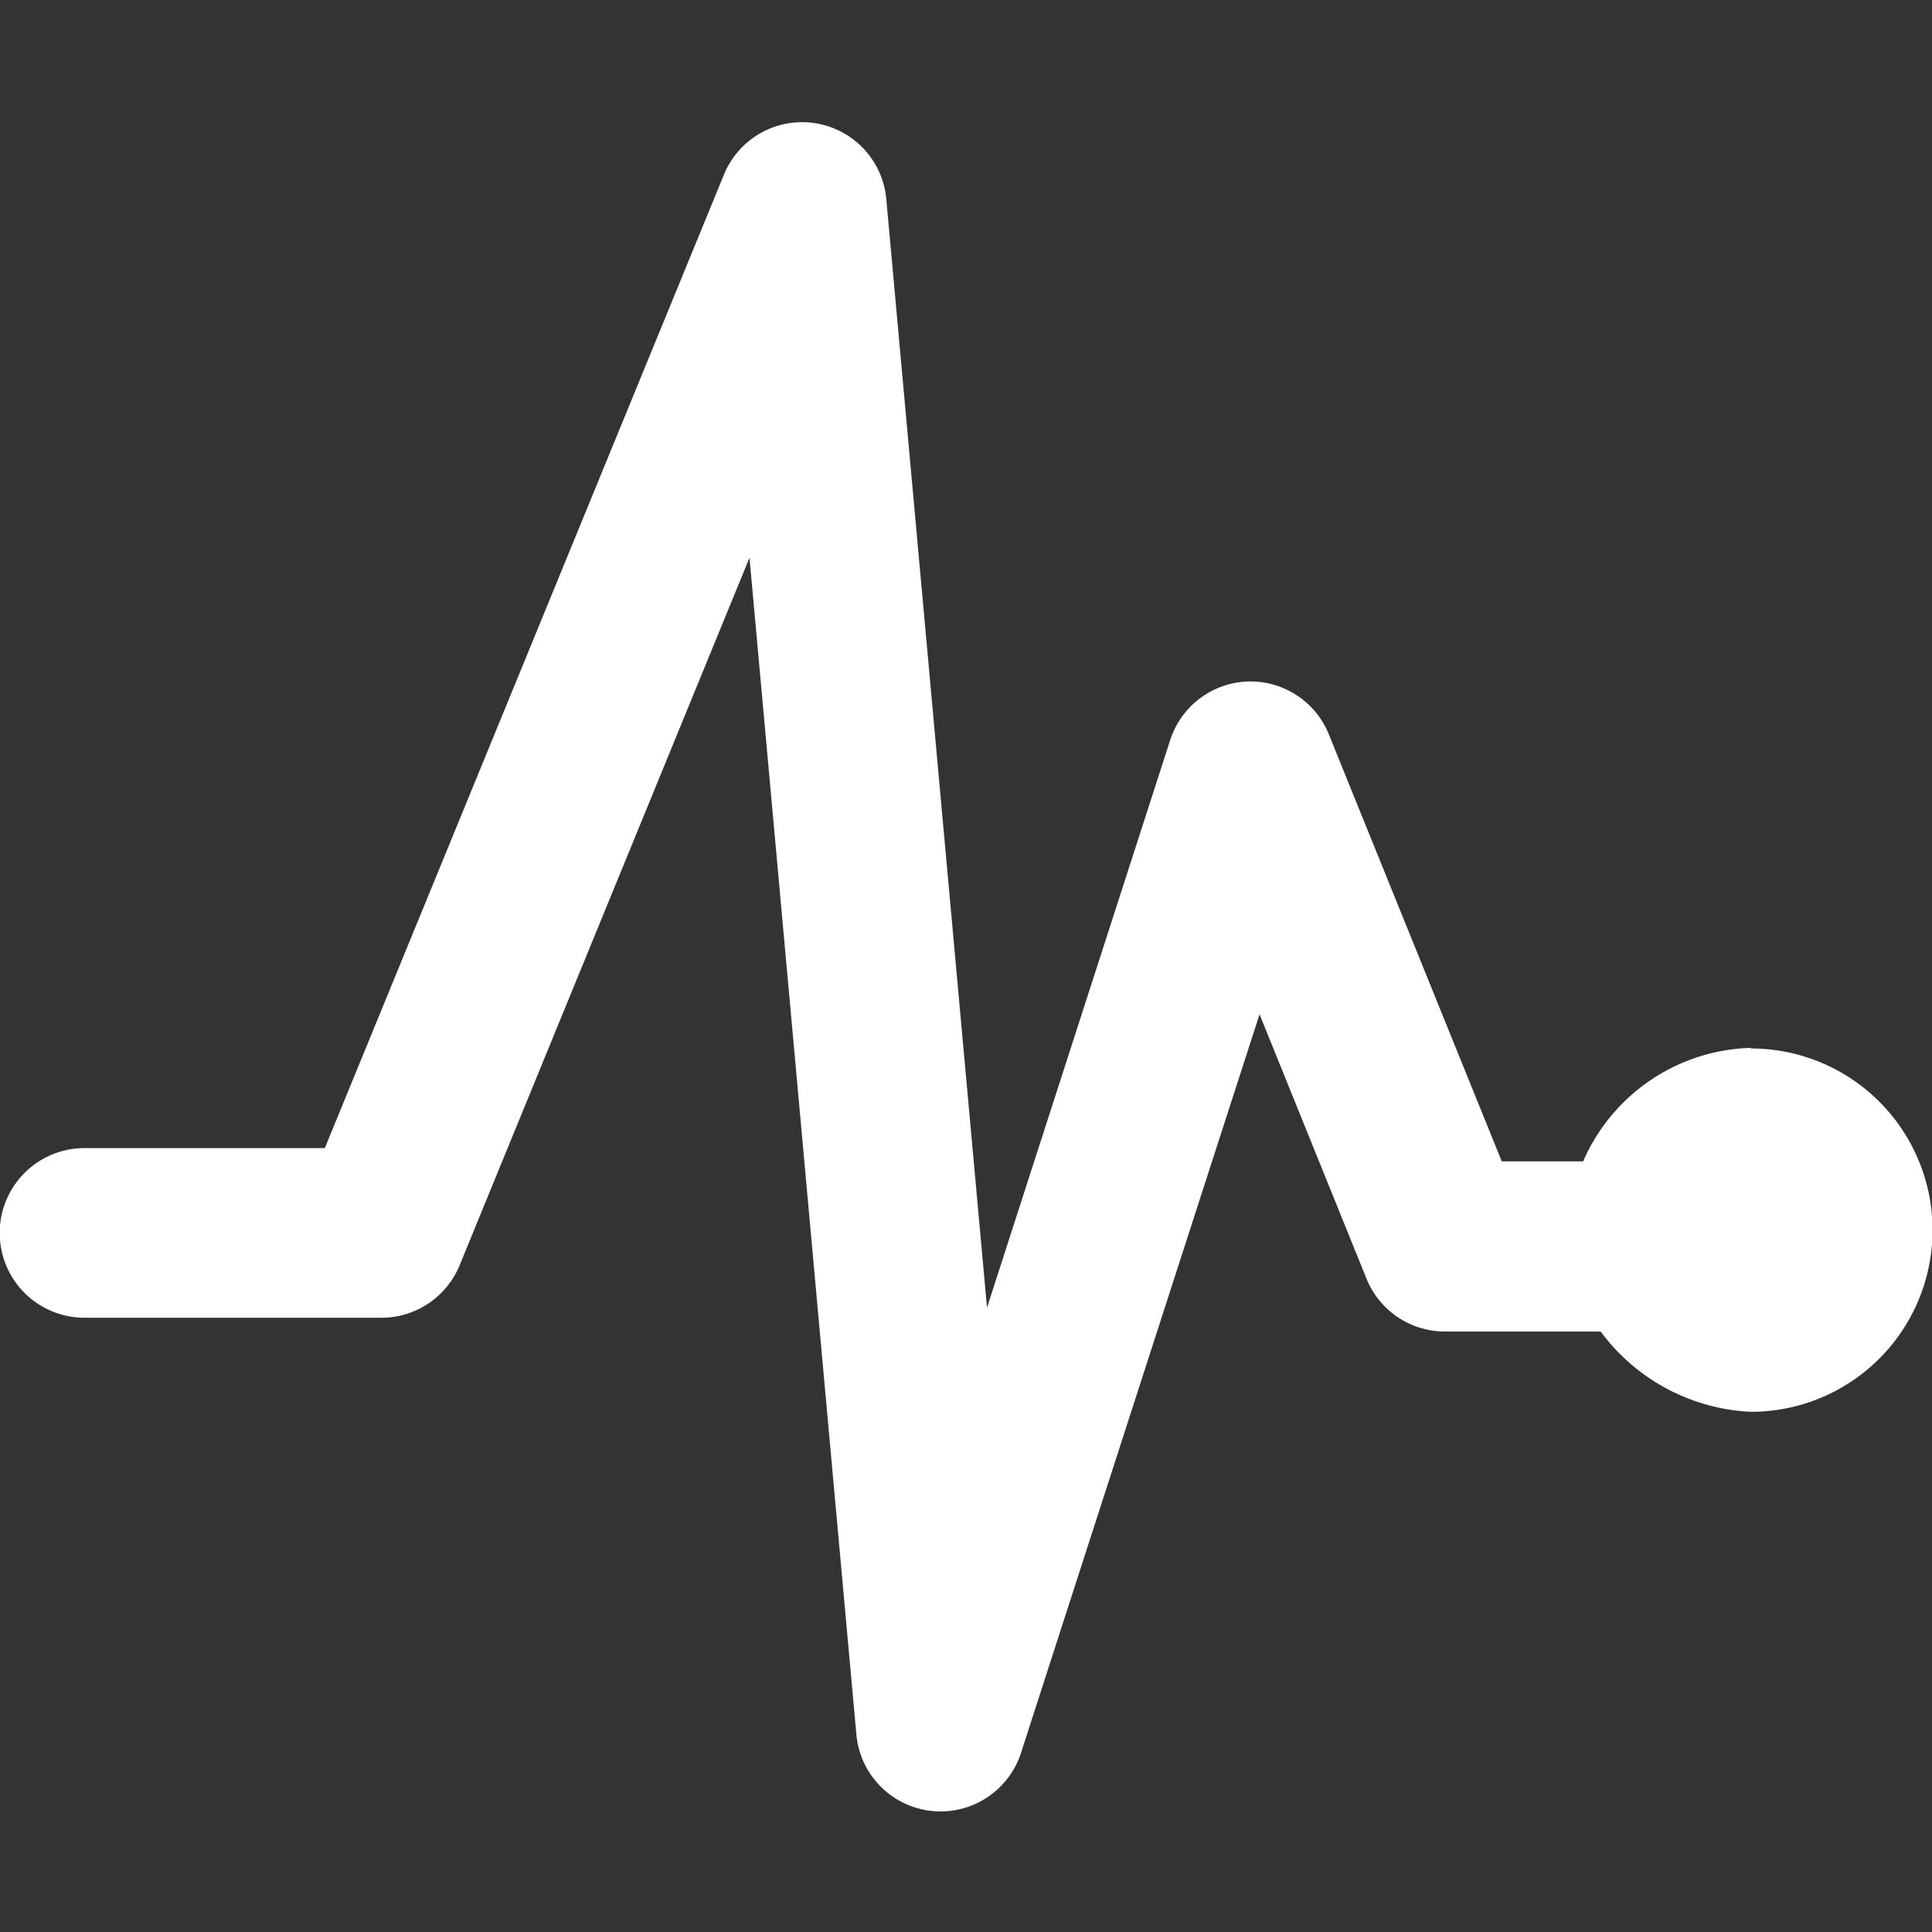 <svg xmlns="http://www.w3.org/2000/svg" width="16" height="16" fill="white" class="qi-1042" viewBox="0 0 16 16">
  <rect x="0" y="0" width="16" height="16" fill="#333333" stroke="none"/>
  <path d="M14.5 8.678a1.562 1.562 0 0 0-1.389.94h-.674l-1.432-3.536a.7.7 0 0 0-.673-.438.7.7 0 0 0-.641.485l-1.517 4.7-.835-9.191A.7.7 0 0 0 6 1.435L2.69 9.508H.7a.7.7 0 0 0 0 1.405h2.459a.7.7 0 0 0 .648-.436l2.4-5.858.885 9.743a.7.7 0 0 0 1.364.153L10.431 8.4l.886 2.19a.7.7 0 0 0 .649.437h1.29a1.641 1.641 0 0 0 1.244.665 1.5 1.5 0 0 0 0-3.009z"/>
</svg>
